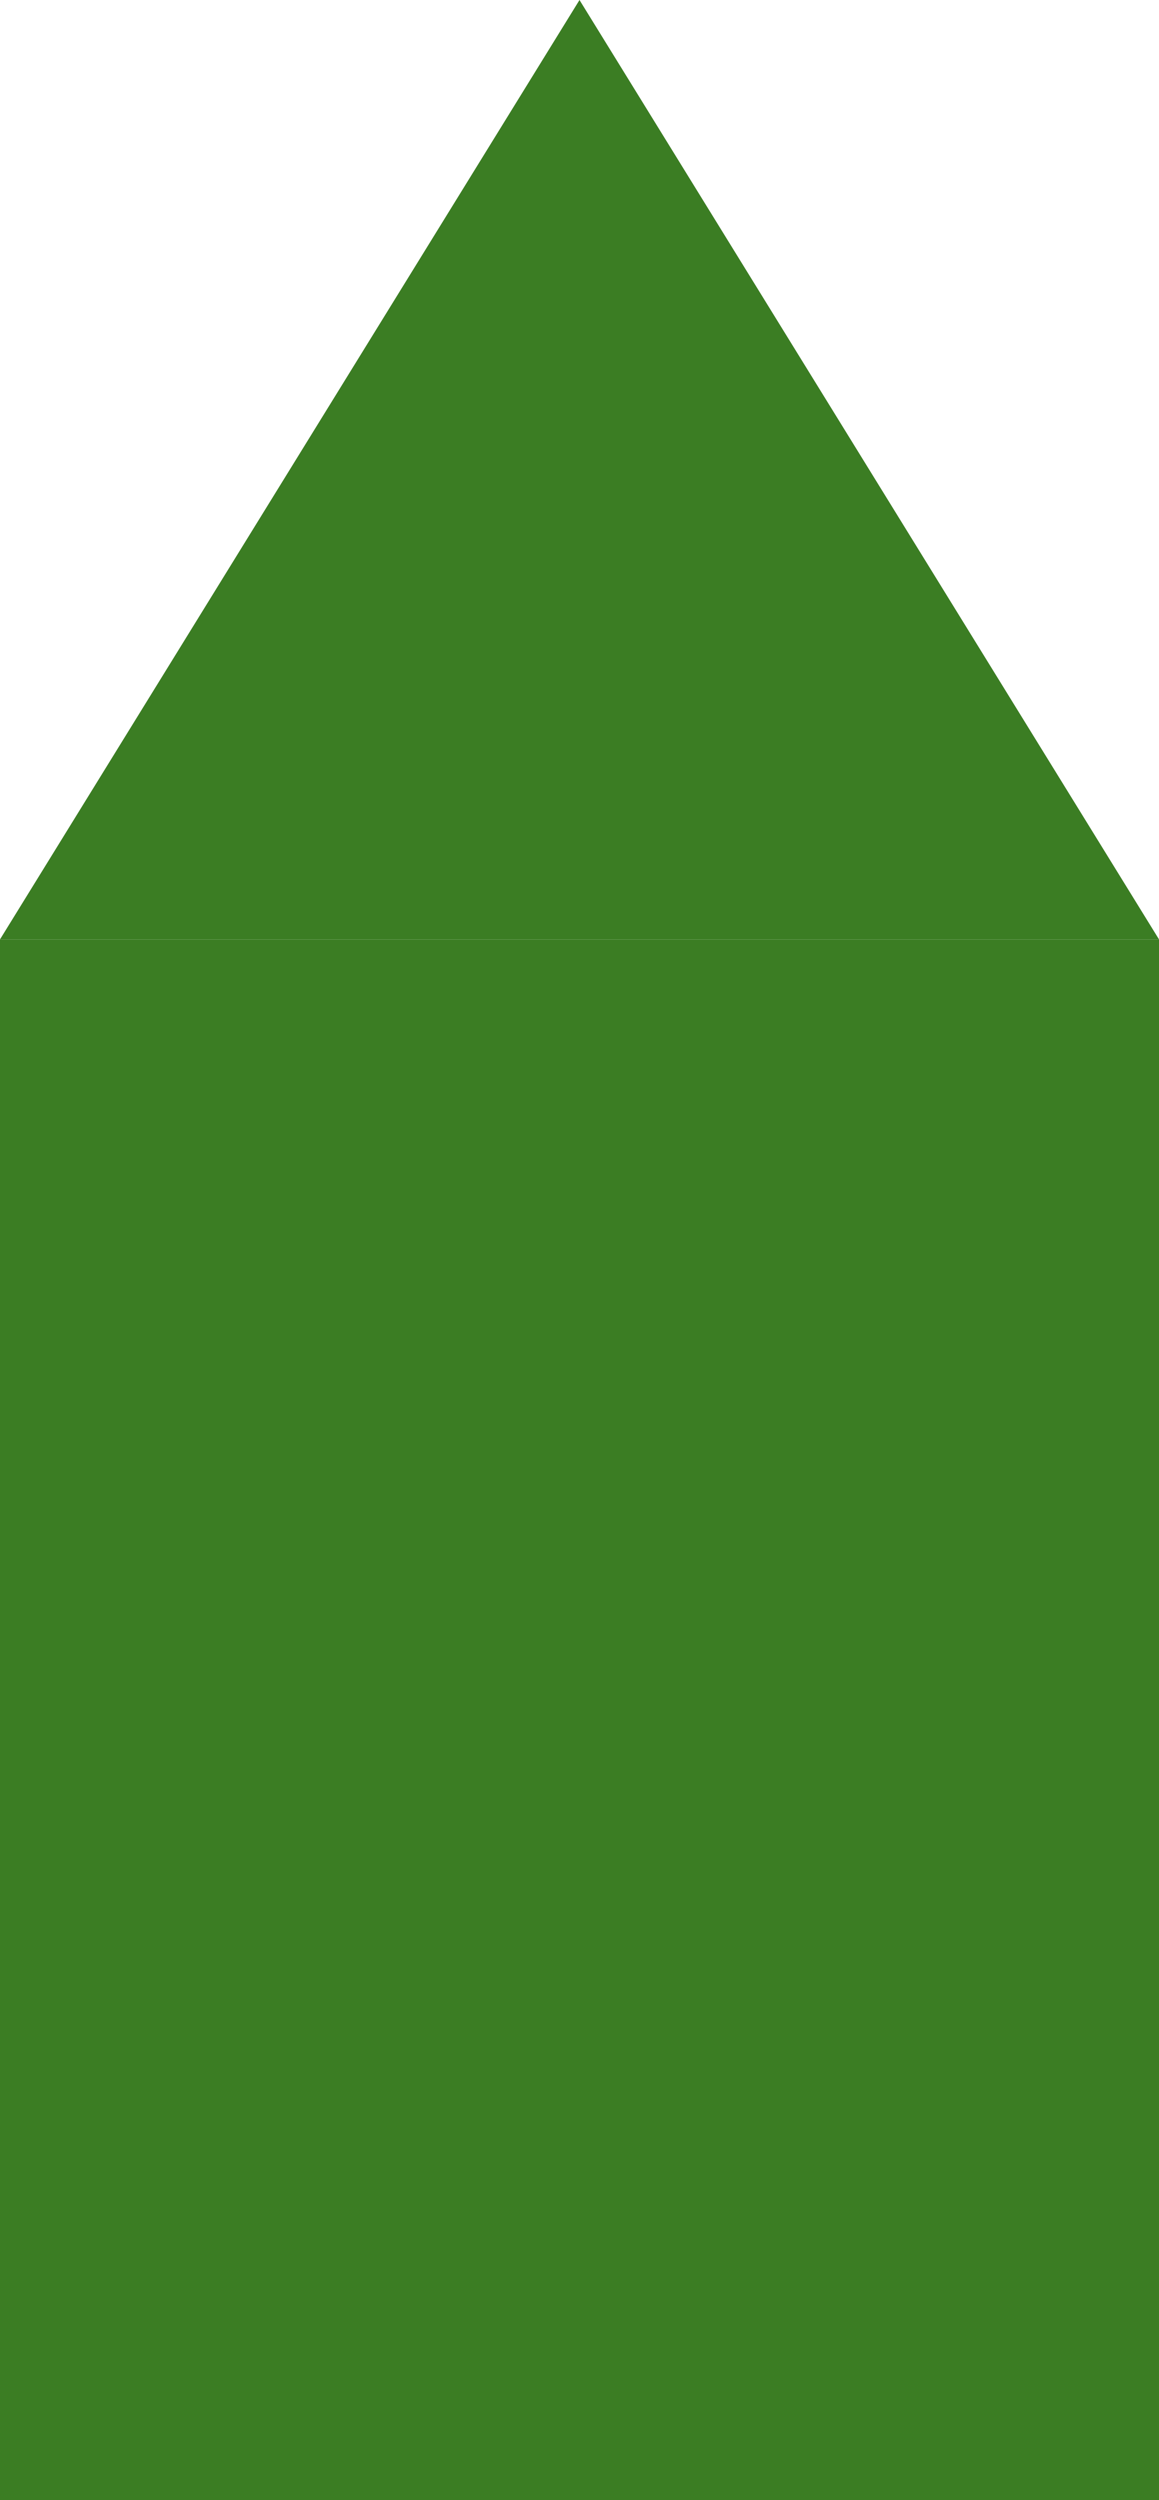 <svg width="237" height="511" viewBox="0 0 237 511" xmlns="http://www.w3.org/2000/svg" xmlns:xlink="http://www.w3.org/1999/xlink" xml:space="preserve" overflow="hidden">
  <g transform="translate(-1309 -323)">
    <rect x="1309" y="515" width="237" height="319" fill="#3B7D23"/>
    <path d="M1309 515 1427.5 323 1546 515Z" fill="#3B7D23" fill-rule="evenodd"/>
  </g>
</svg>
